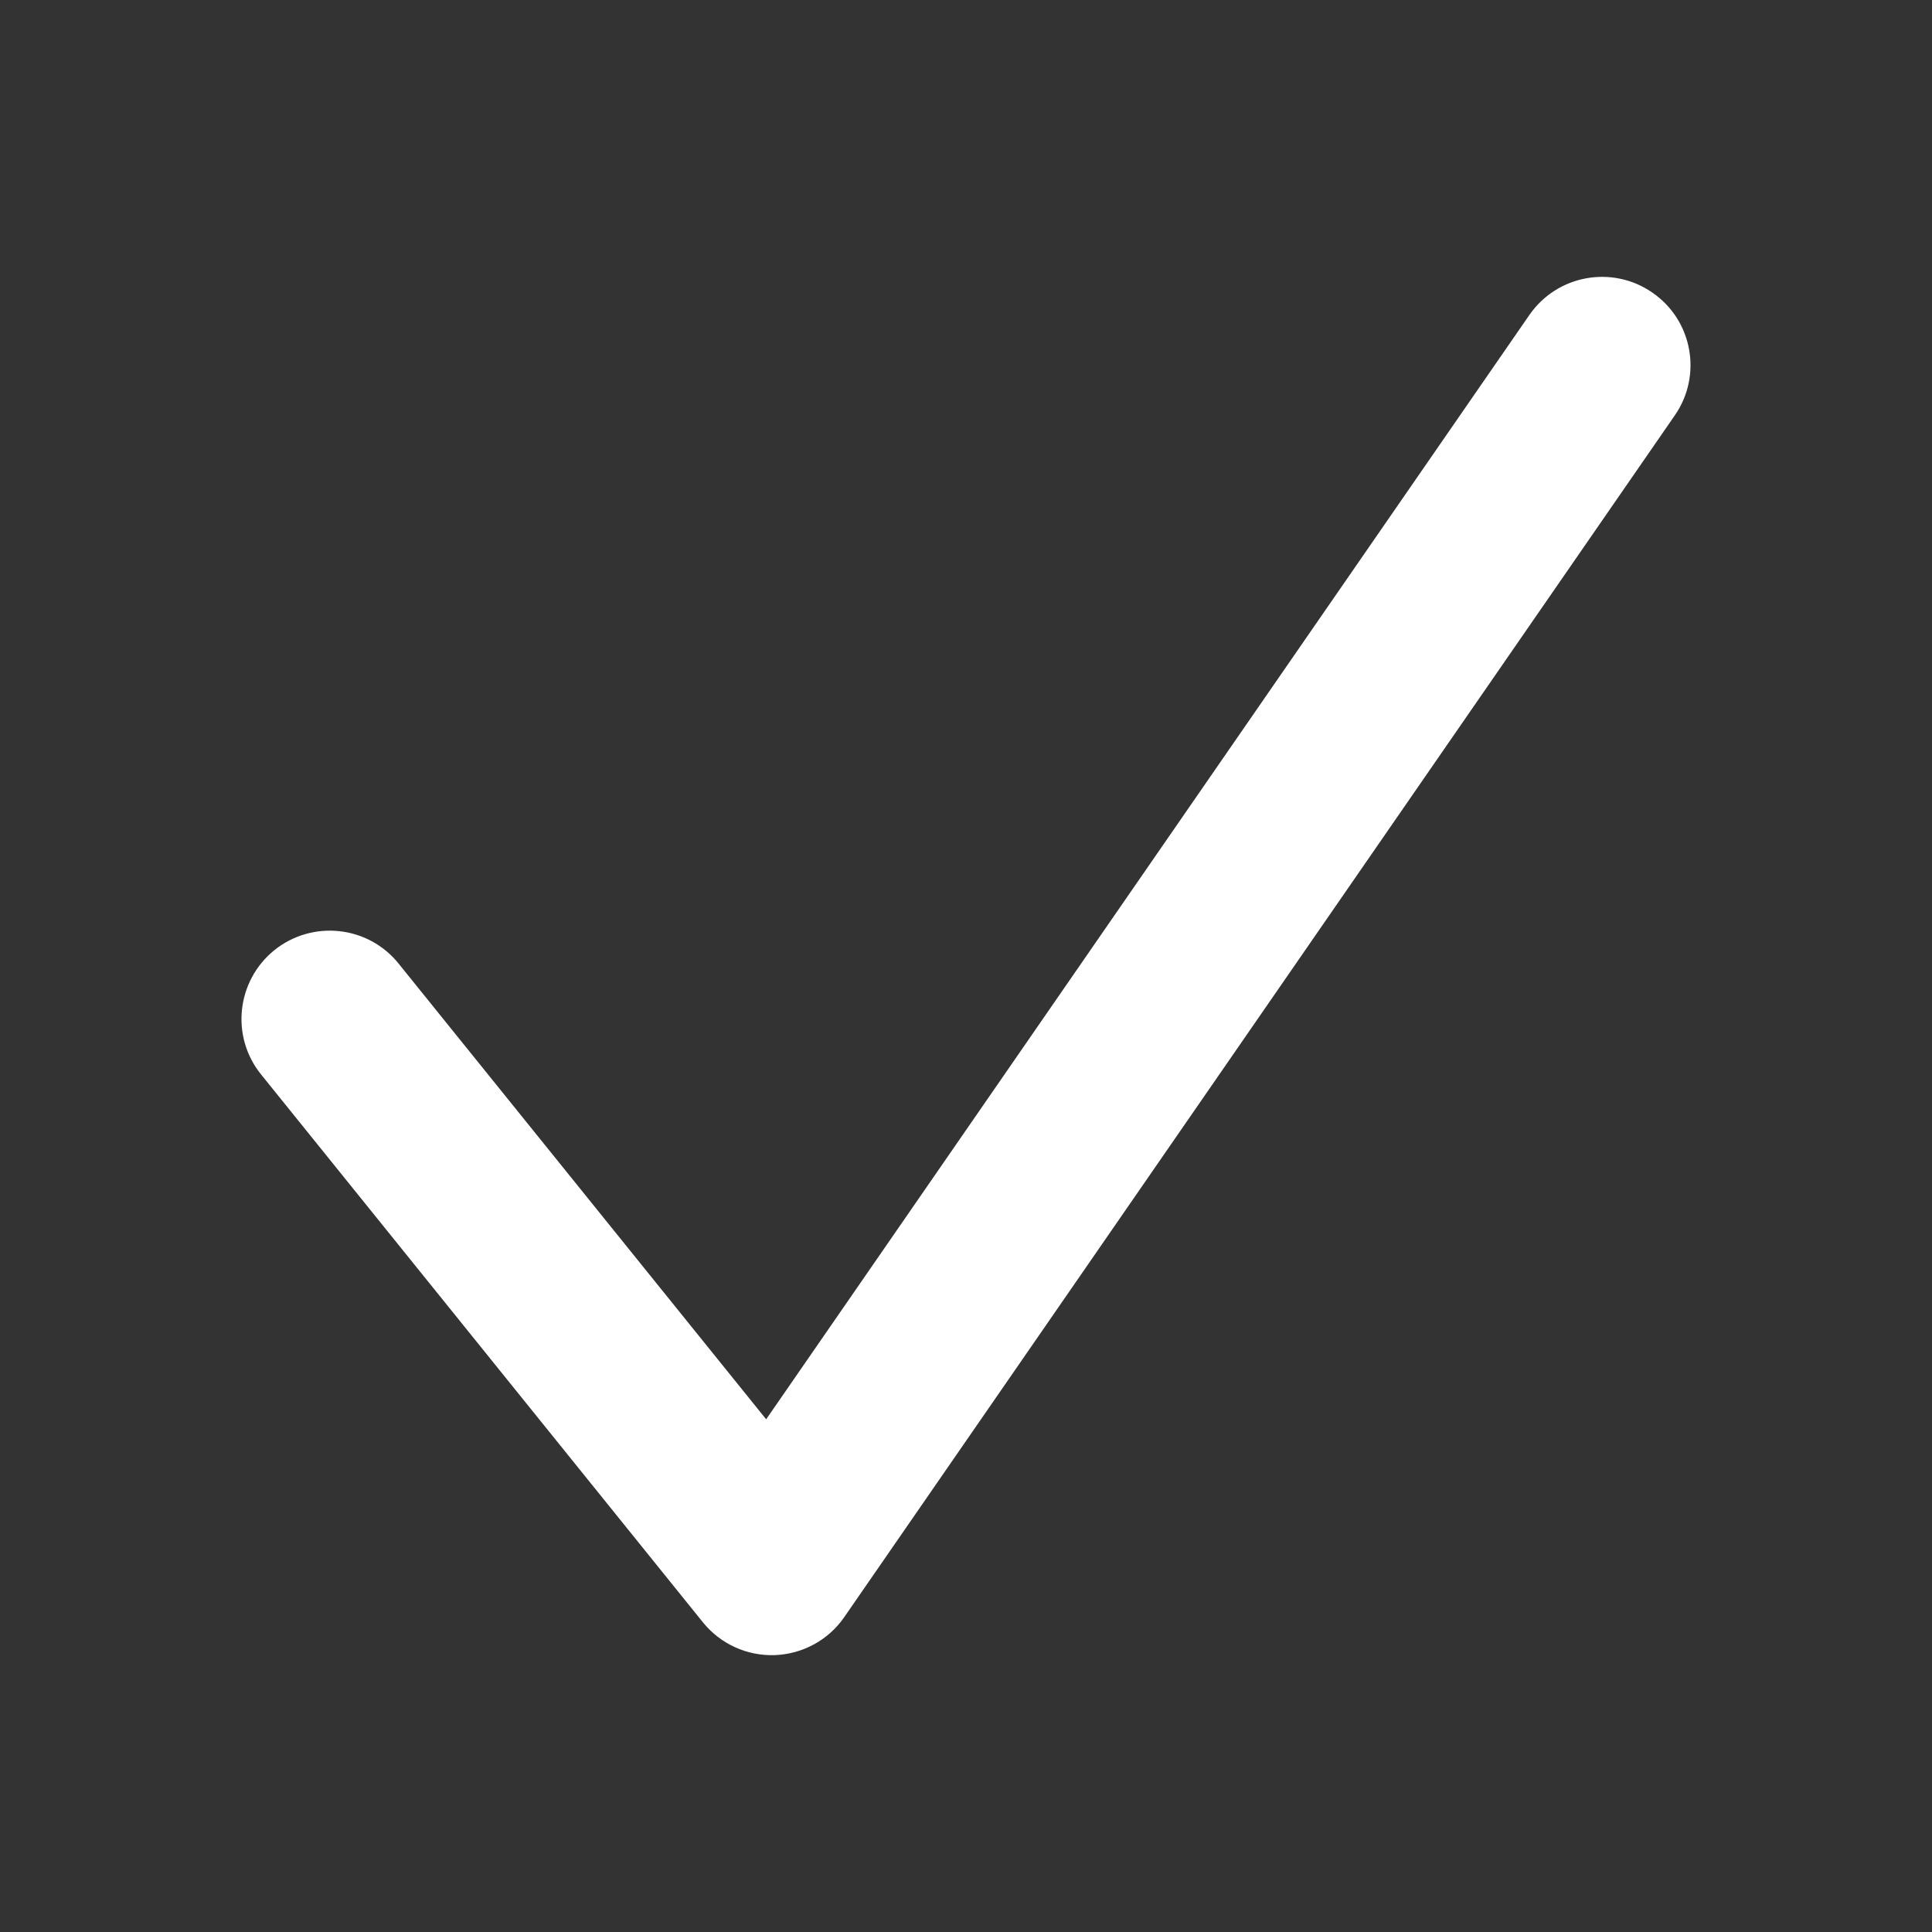 <svg width="16" height="16" viewBox="0 0 16 16" fill="none" xmlns="http://www.w3.org/2000/svg">
<rect x="0" y="0" width="16" height="16" fill="#333333" stroke="none"/>
<path fill-rule="evenodd" clip-rule="evenodd" d="M13.684 2.423C14.017 2.652 14.1 3.108 13.87 3.44L6.992 13.392C6.861 13.582 6.648 13.698 6.417 13.707C6.187 13.715 5.966 13.615 5.821 13.435L2.162 8.898C1.908 8.584 1.958 8.123 2.272 7.869C2.587 7.616 3.048 7.665 3.301 7.98L6.345 11.754L12.666 2.608C12.896 2.276 13.352 2.193 13.684 2.423Z" fill="white"/>
</svg>
